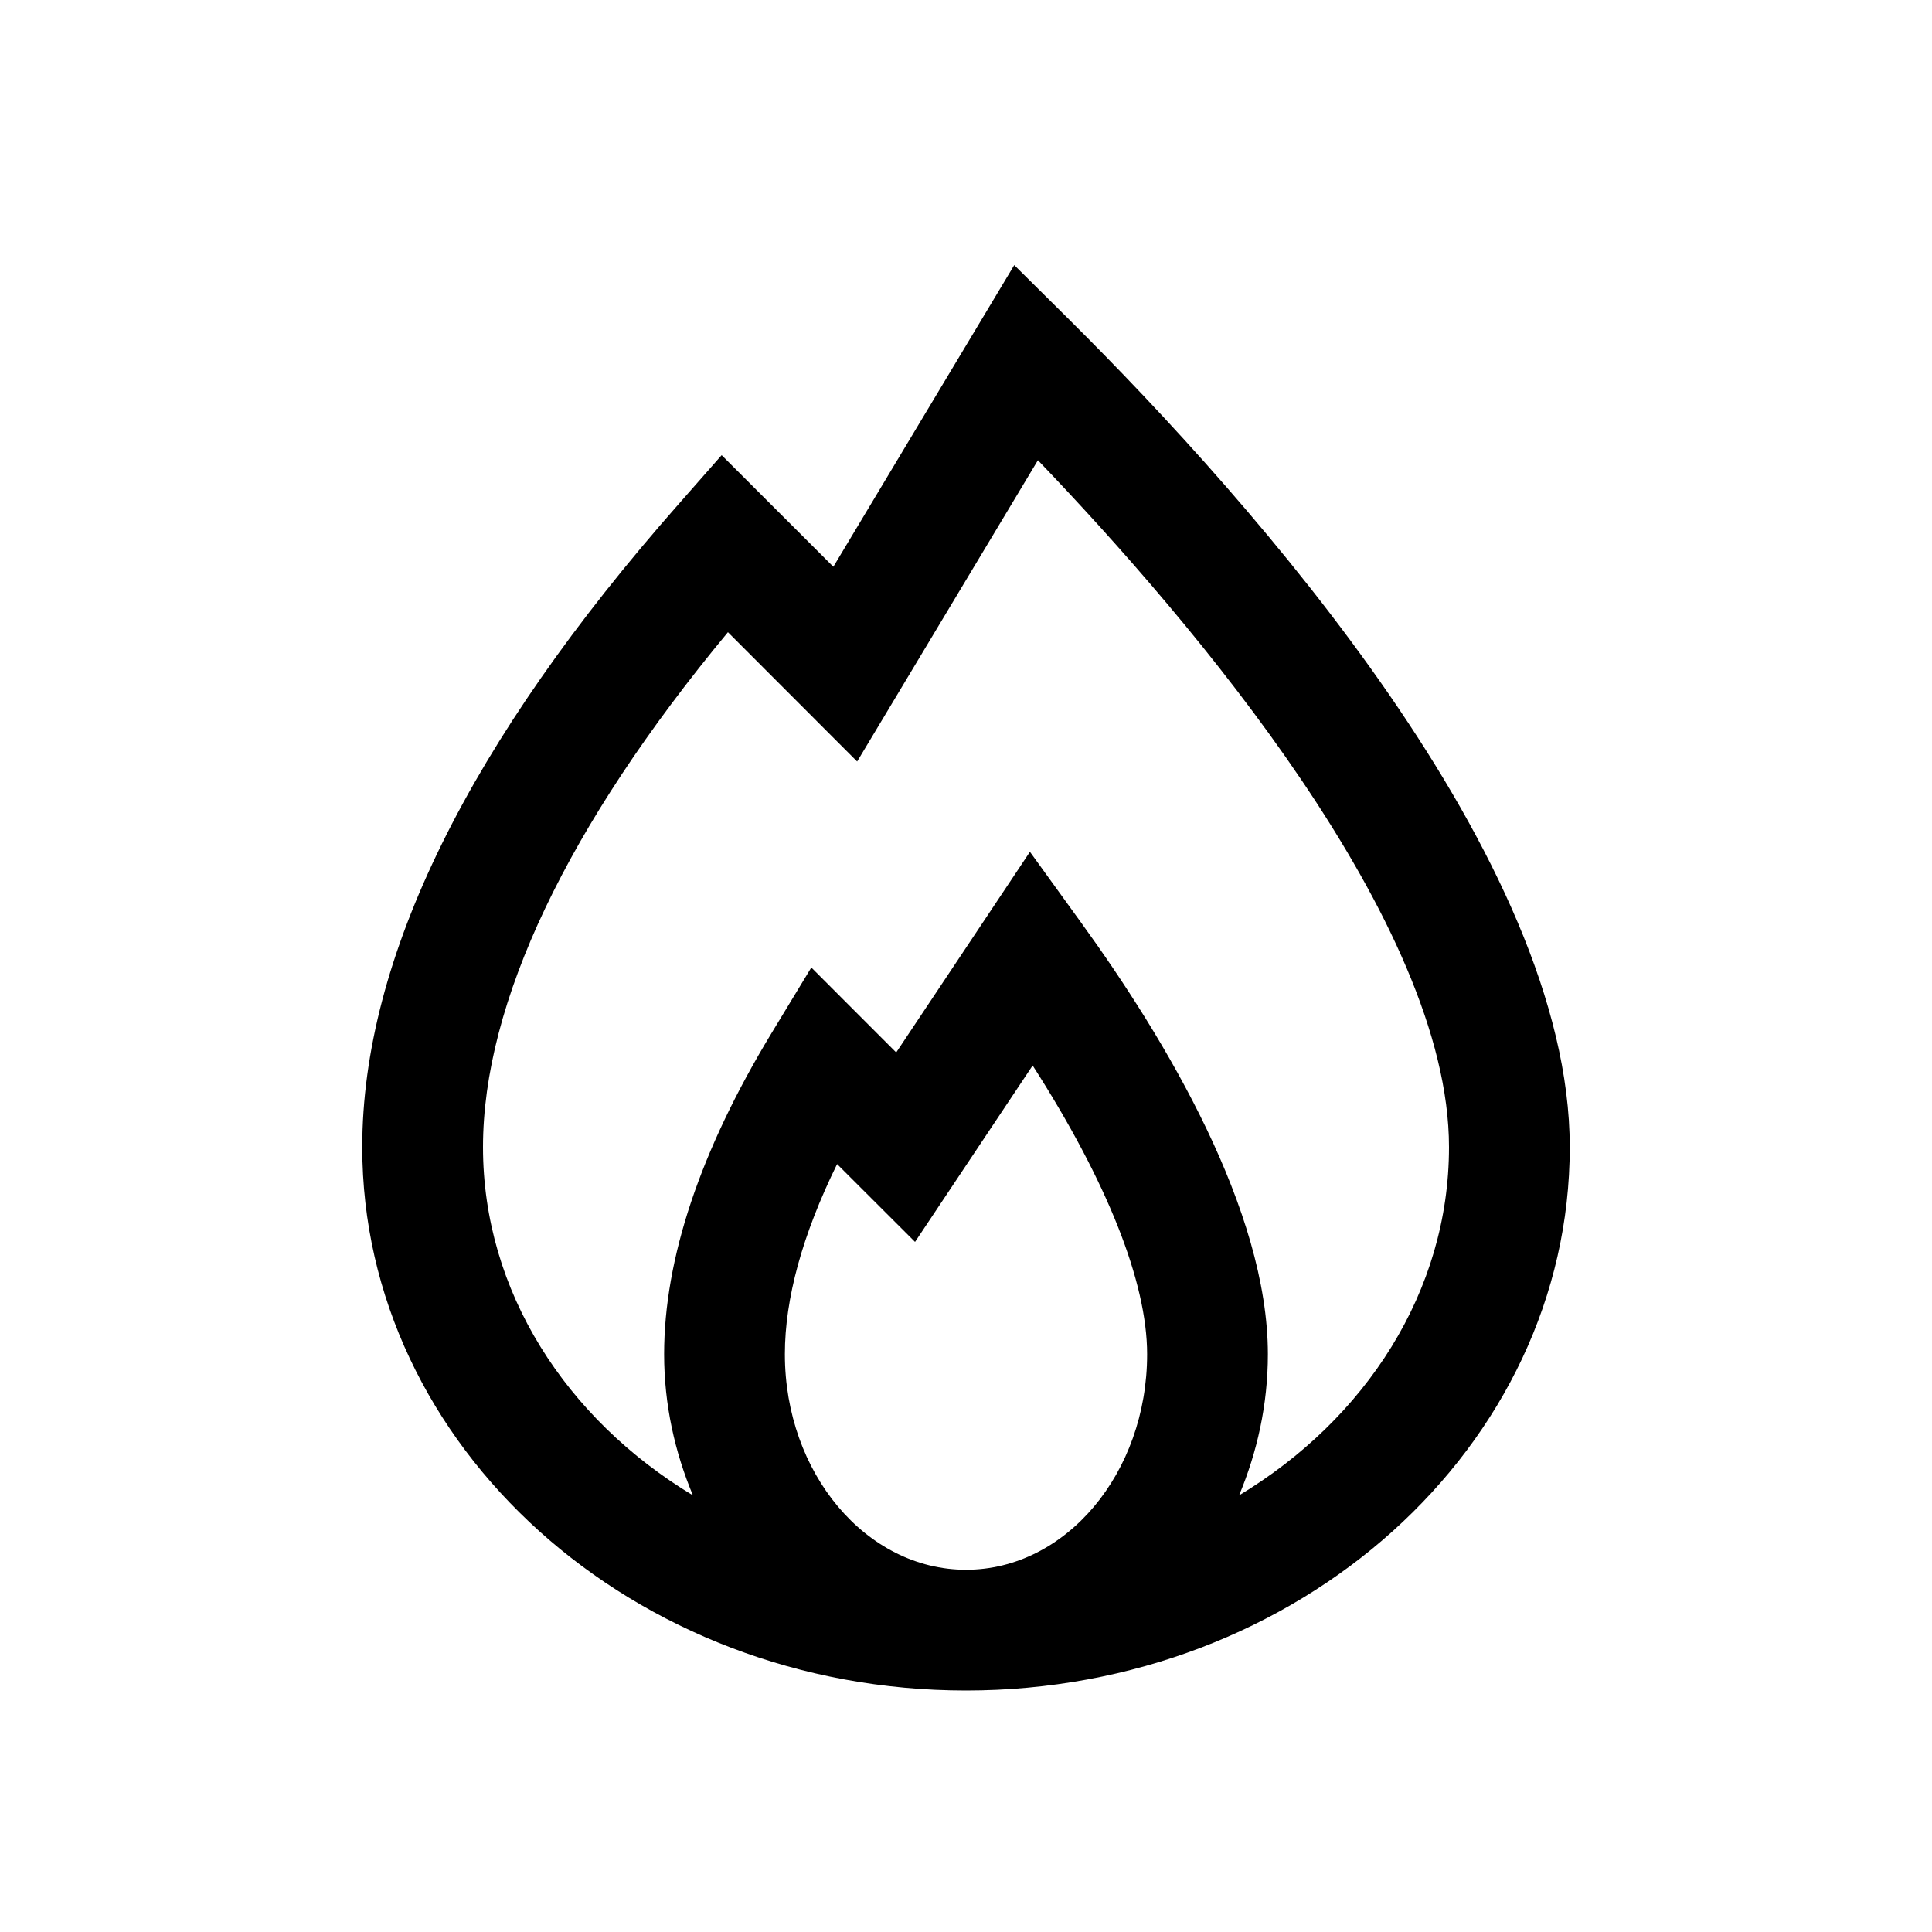 <svg width="32" height="32" viewBox="0 0 32 32" fill="none" xmlns="http://www.w3.org/2000/svg">
<g id="fire-alt-solid">
<path id="Vector" d="M16.799 4.391L13.803 9.387L11.953 7.539L11.25 8.338C7.767 12.286 6 15.873 6 19C6 23.962 10.486 28 16 28C21.514 28 26 23.962 26 19C26 14.238 20.803 8.366 17.705 5.289L16.799 4.391ZM17.191 7.623C19.767 10.309 24 15.288 24 19C24 21.391 22.62 23.504 20.523 24.768C20.822 24.054 21 23.267 21 22.43C21 20.049 19.315 17.224 17.902 15.275L17.059 14.109L14.844 17.432L13.438 16.025L12.777 17.115C11.598 19.061 11 20.849 11 22.43C11 23.267 11.178 24.054 11.477 24.768C9.38 23.504 8 21.391 8 19C8 16.611 9.398 13.677 12.057 10.471L14.197 12.613L17.191 7.623ZM17.104 17.648C18.334 19.565 19 21.234 19 22.43C19 24.399 17.654 26 16 26C14.346 26 13 24.399 13 22.43C13 21.508 13.29 20.452 13.865 19.281L15.156 20.57L17.104 17.648Z" fill="black"/>
</g>
</svg>
